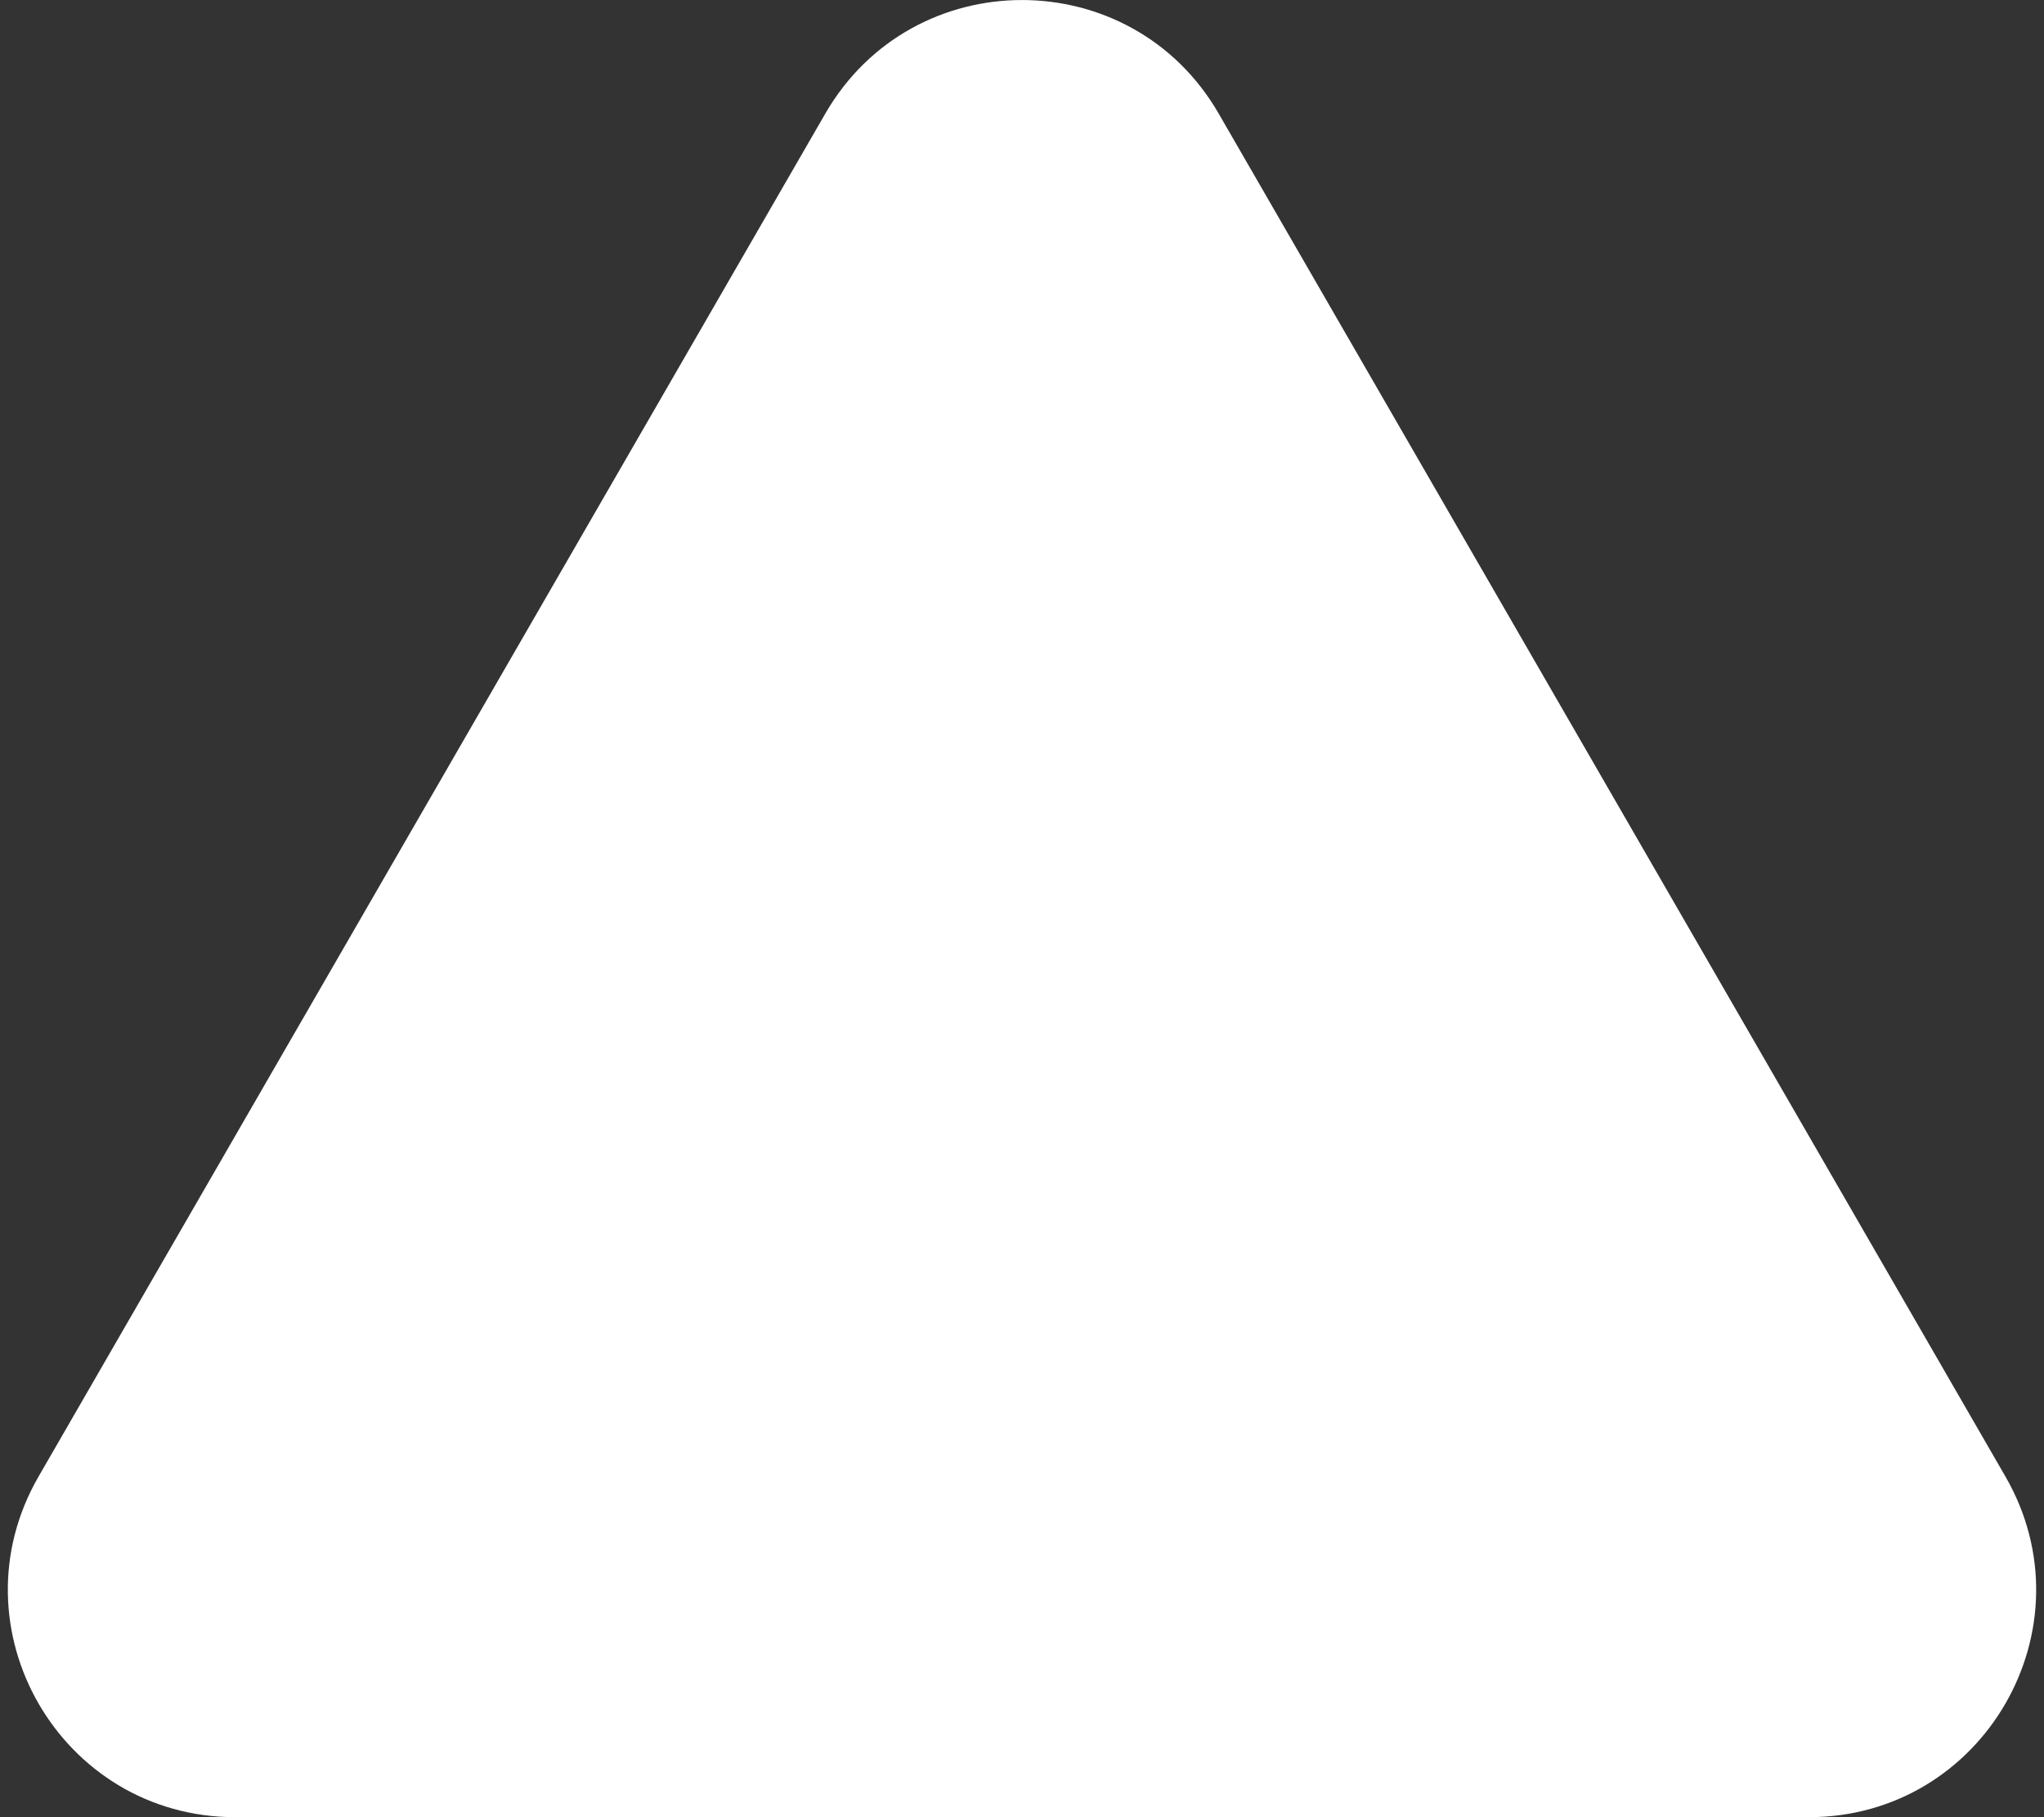 <svg width="18" height="16" viewBox="0 0 18 16" fill="none" xmlns="http://www.w3.org/2000/svg">
<rect x="0" y="0" width="18" height="16" fill="#333333" stroke="none"/>
<path d="M7.268 1C8.038 -0.333 9.962 -0.333 10.732 1L17.66 13C18.43 14.333 17.468 16 15.928 16H2.072C0.532 16 -0.43 14.333 0.34 13L7.268 1Z" fill="white"/>
</svg>
